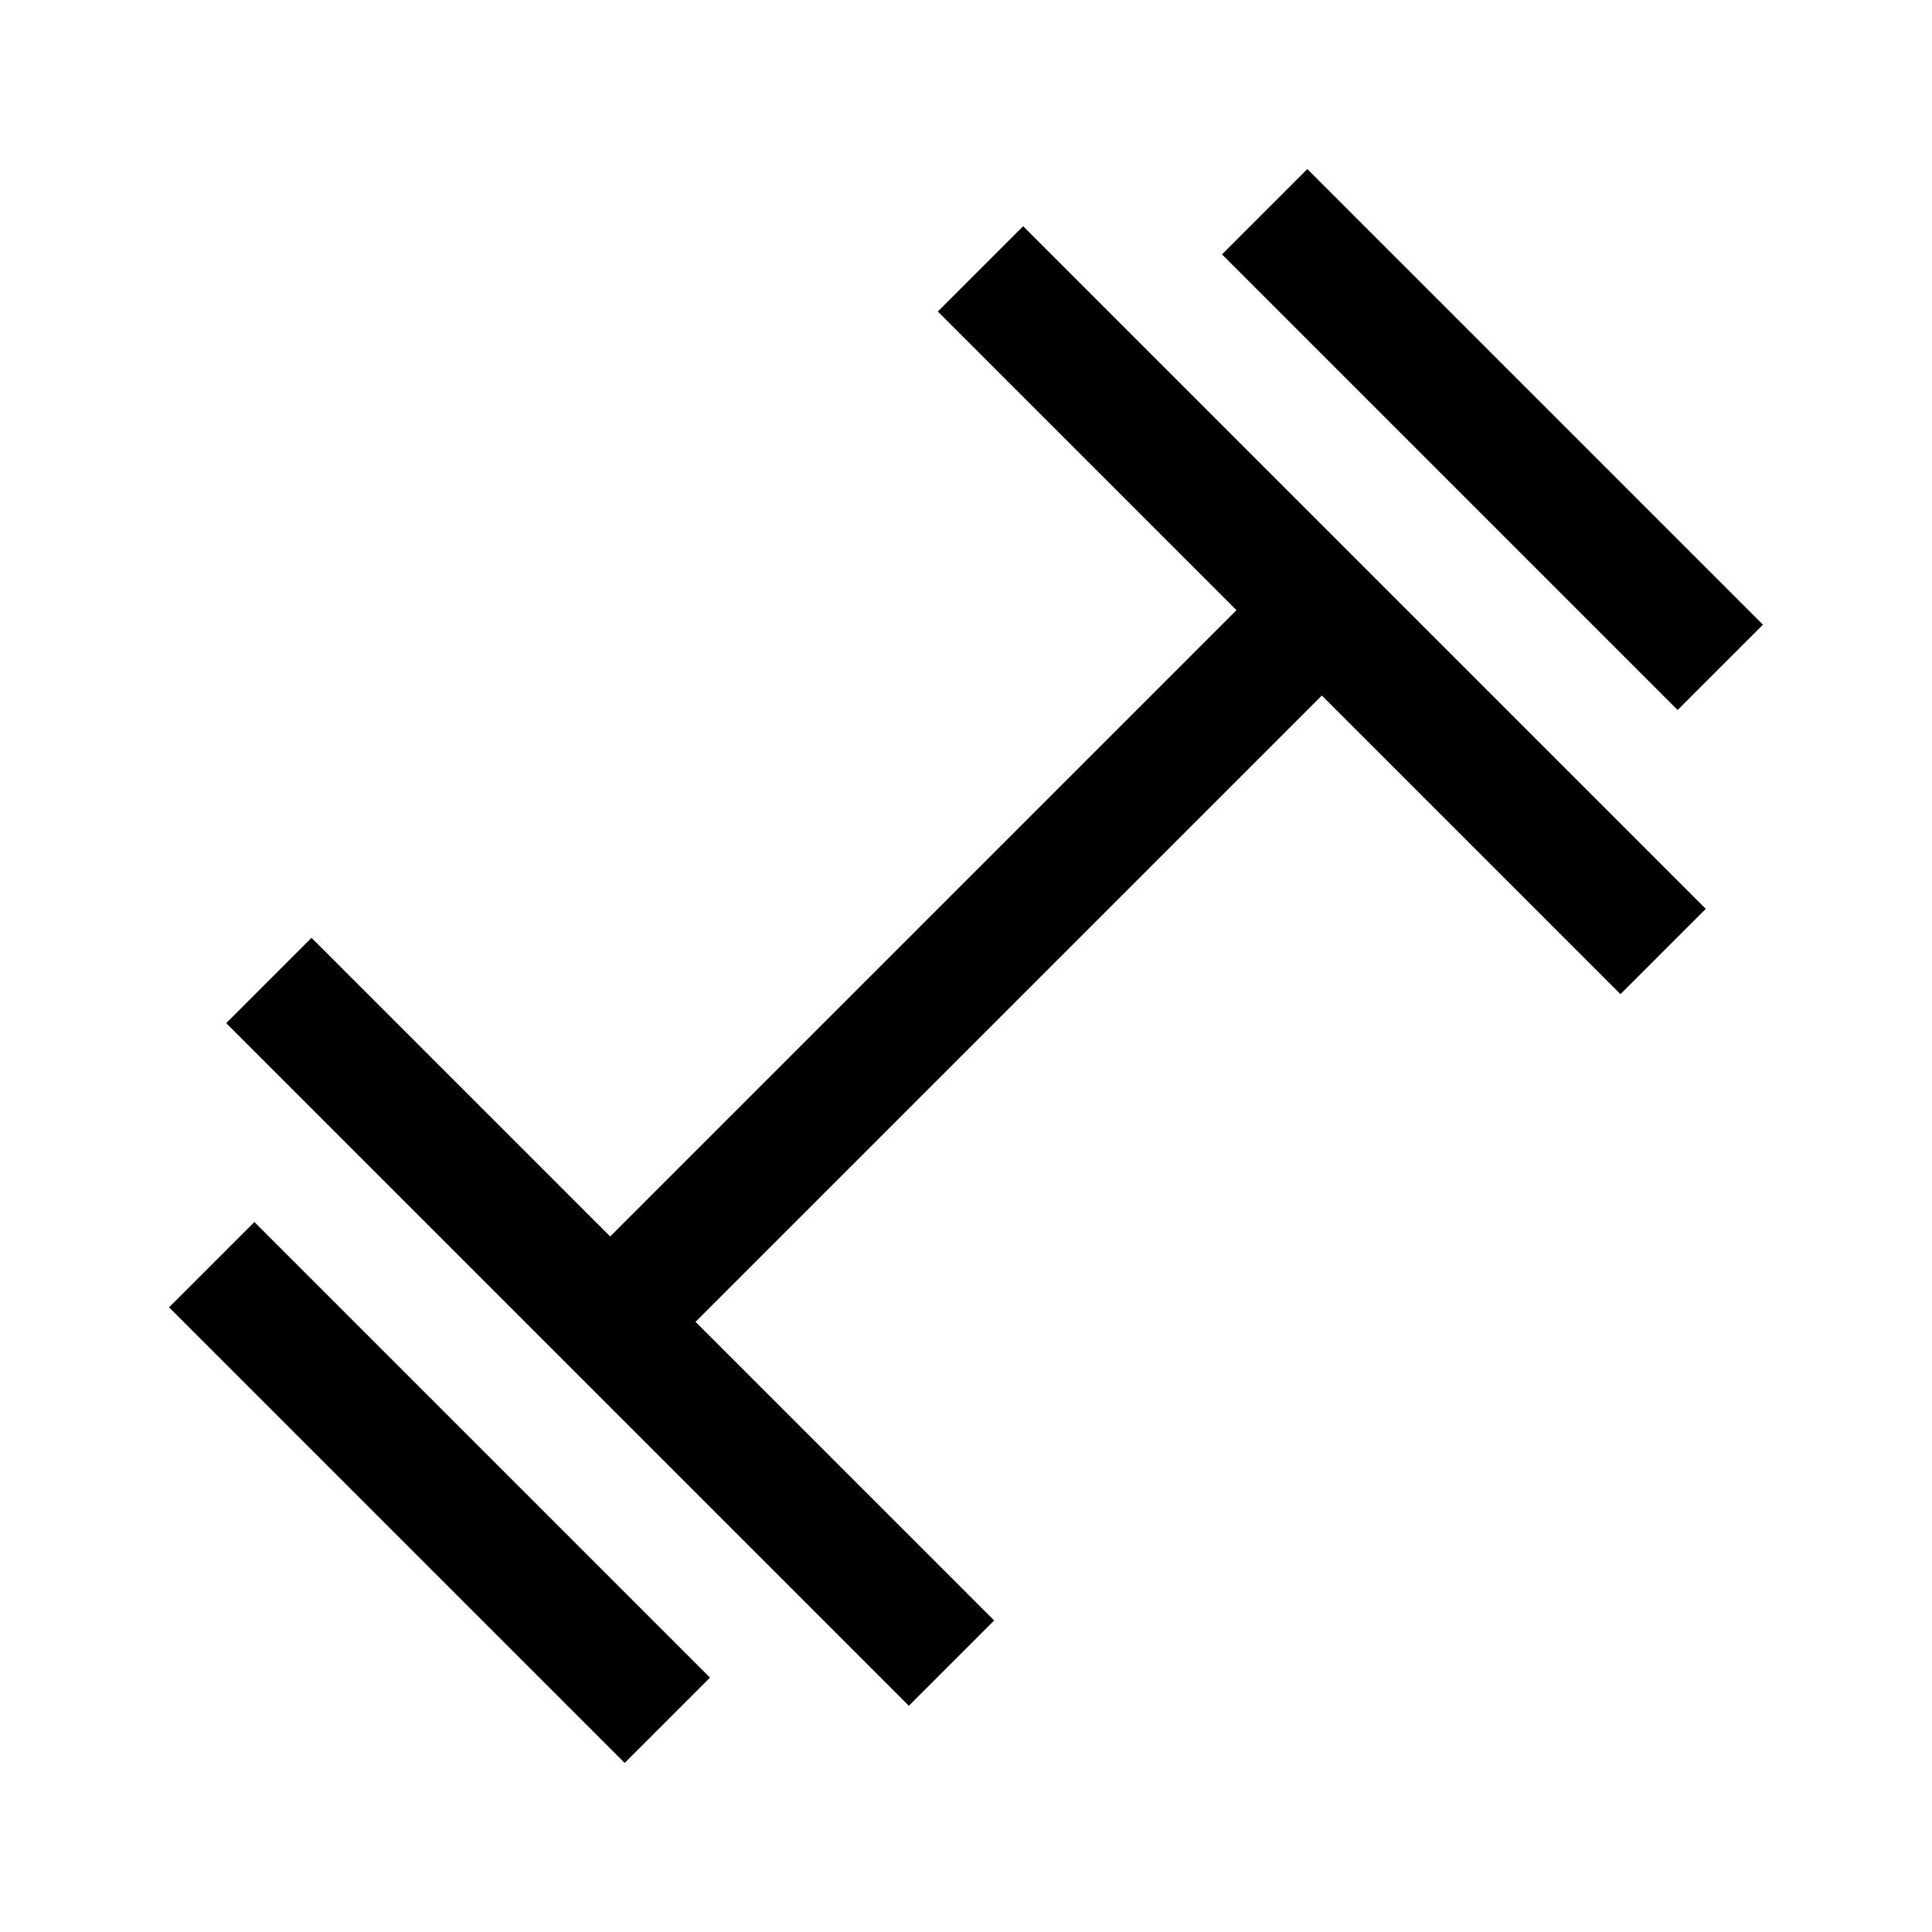 <svg id="Hot_2" data-name="Hot 2" xmlns="http://www.w3.org/2000/svg" viewBox="0 0 24 24"><title>iconoteka_fitness_center__gym__sport__dumbbell_m_s</title><path d="M11.65,3.87l3.71,3.71L7.58,15.36,3.87,11.65,2.81,12.71l8.48,8.48,1.06-1.06L8.64,16.42l7.78-7.78,3.71,3.71,1.06-1.06L12.71,2.81ZM21.9,7.76,16.24,2.1,15.18,3.16l5.66,5.66ZM2.1,16.24,7.76,21.9l1.06-1.06L3.16,15.18Z"/></svg>